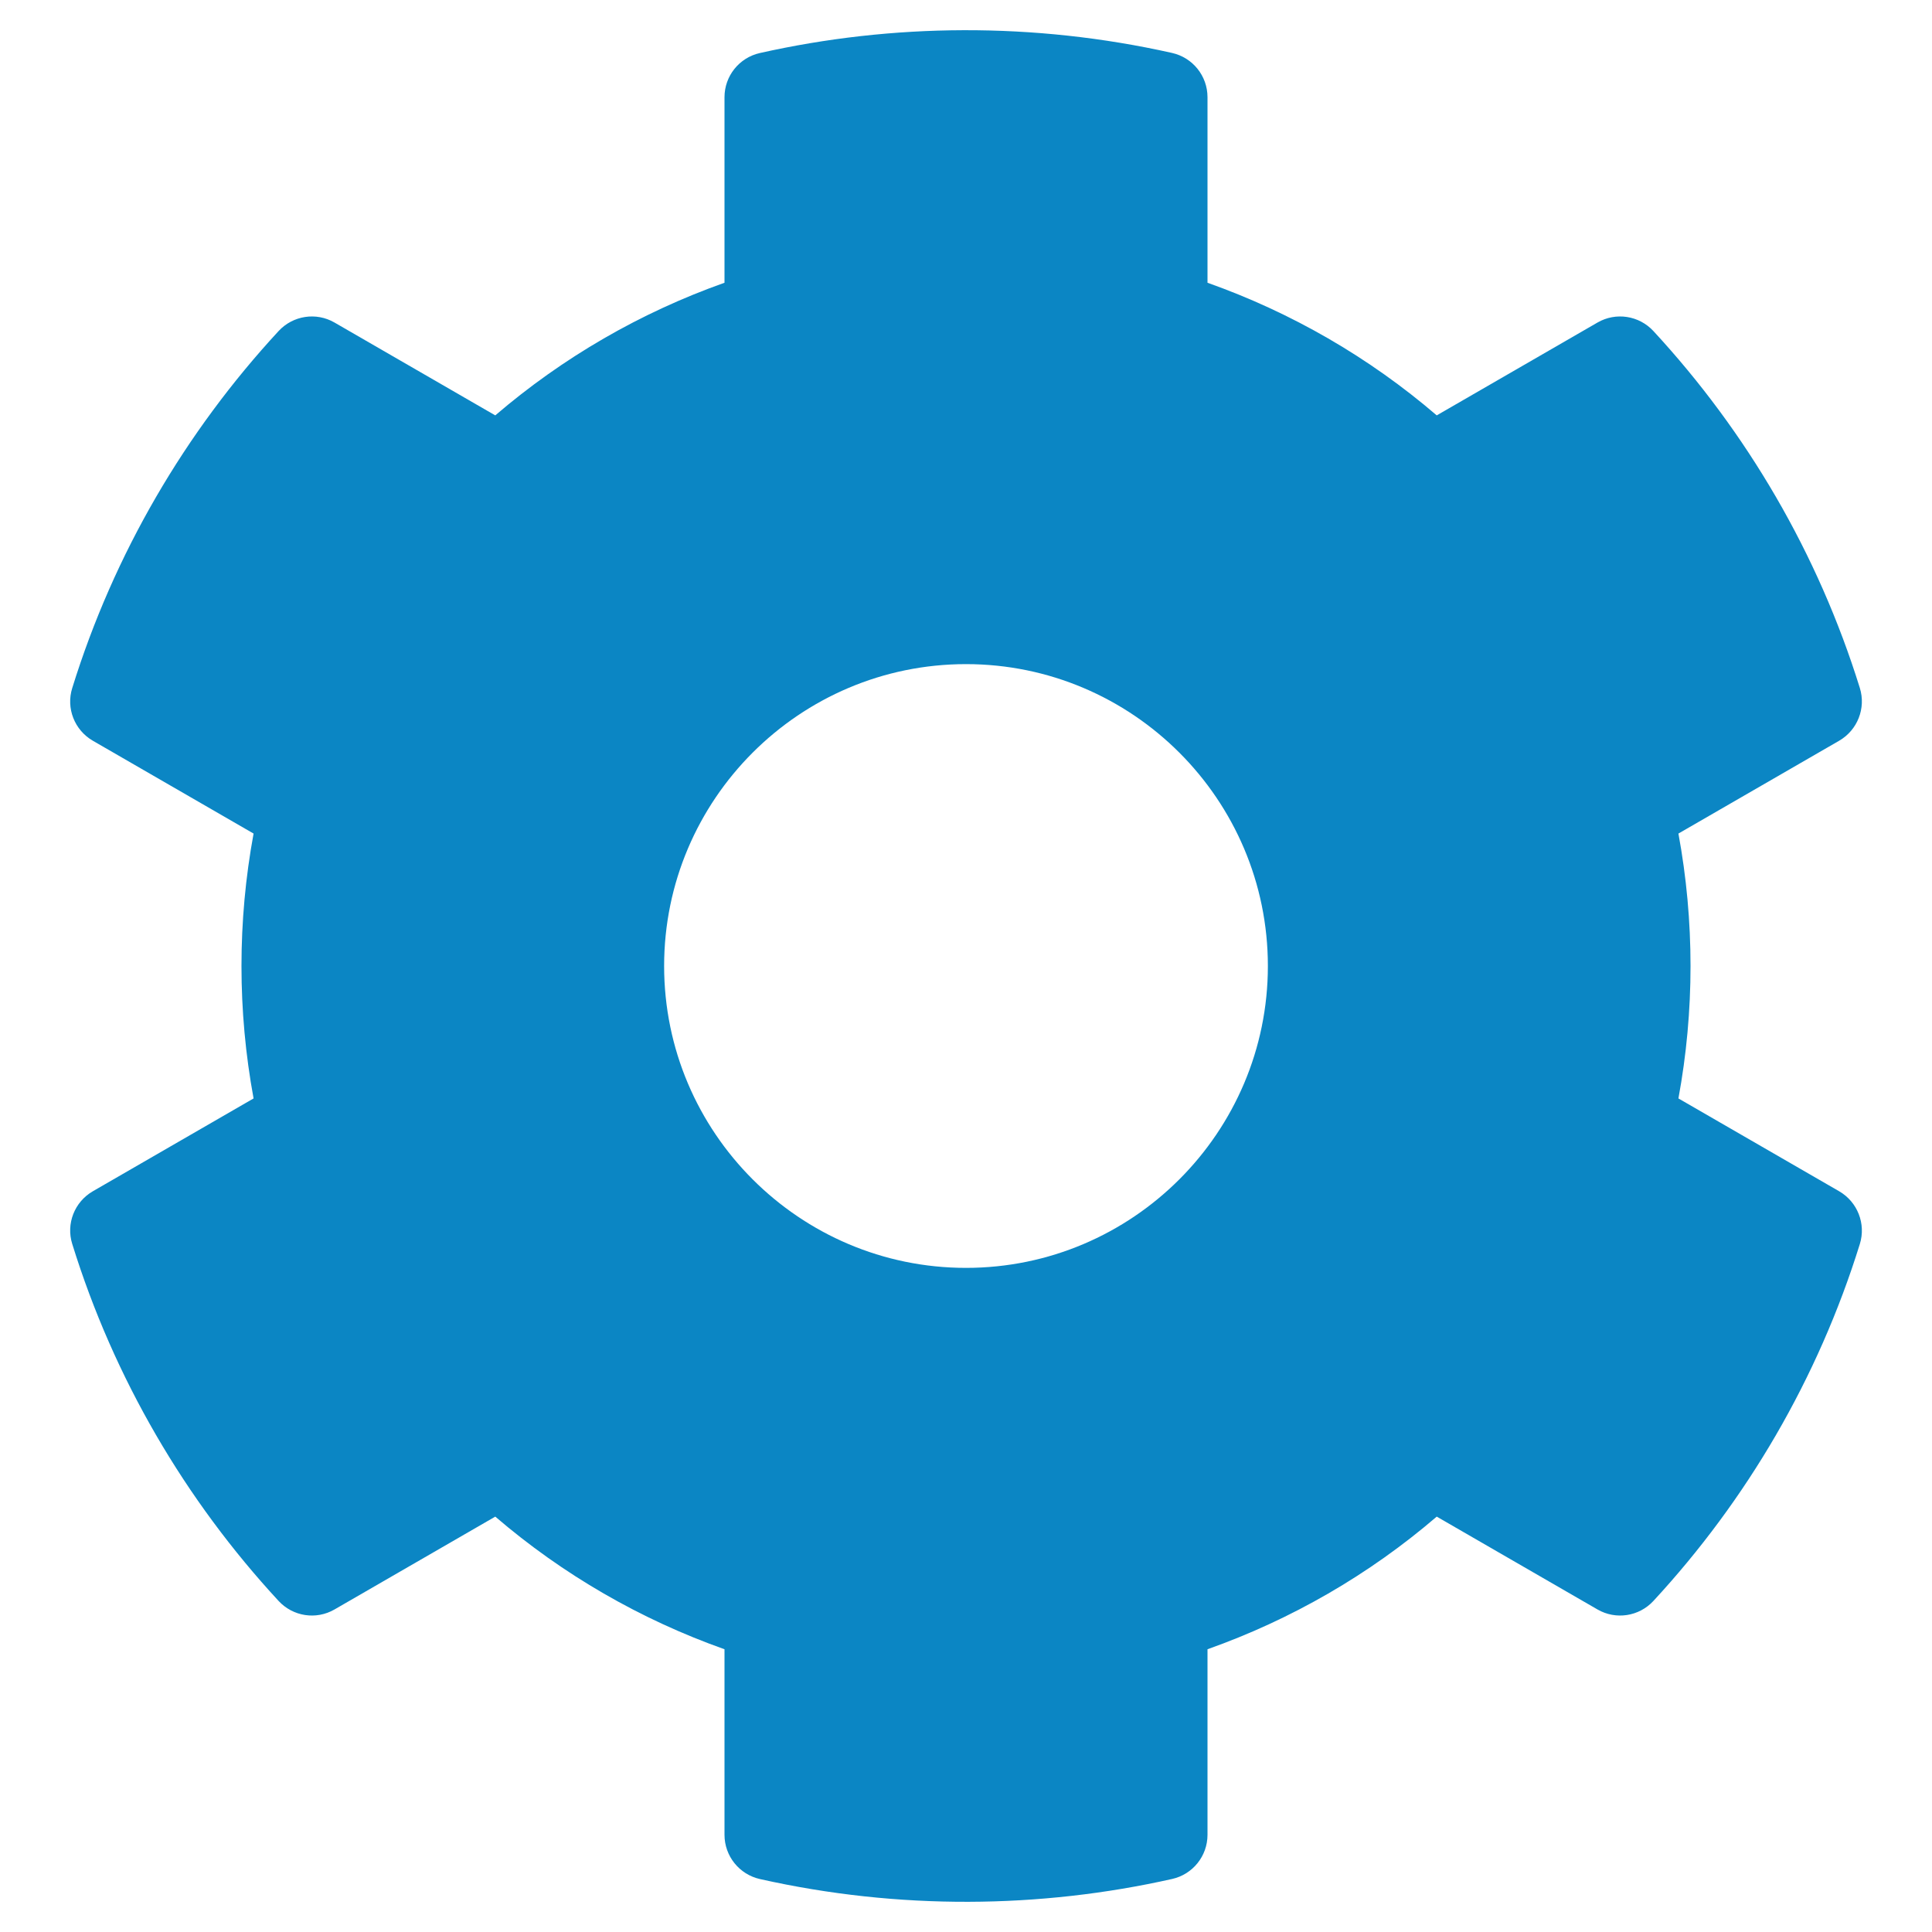<svg width="20" height="20" viewBox="0 0 20 20" fill="none" xmlns="http://www.w3.org/2000/svg">
<path fill-rule="evenodd" clip-rule="evenodd" d="M19.039 12.332L17.375 11.371C17.542 10.465 17.542 9.535 17.375 8.629L19.039 7.668C19.229 7.558 19.318 7.331 19.253 7.122C18.82 5.729 18.082 4.472 17.116 3.427C16.967 3.266 16.727 3.229 16.537 3.339L14.873 4.3C14.174 3.7 13.369 3.235 12.5 2.927V1.006C12.5 0.786 12.347 0.596 12.133 0.548C10.698 0.226 9.232 0.242 7.866 0.549C7.652 0.597 7.5 0.787 7.5 1.006V2.927C6.631 3.235 5.827 3.7 5.127 4.3L3.463 3.339C3.273 3.229 3.033 3.266 2.884 3.427C1.918 4.472 1.18 5.73 0.748 7.122C0.682 7.331 0.771 7.558 0.961 7.668L2.625 8.629C2.458 9.535 2.458 10.465 2.625 11.371L0.961 12.332C0.771 12.442 0.682 12.669 0.748 12.878C1.18 14.271 1.918 15.528 2.884 16.573C3.033 16.734 3.273 16.771 3.463 16.661L5.127 15.7C5.826 16.3 6.631 16.765 7.5 17.073V18.994C7.5 19.214 7.653 19.404 7.867 19.452C9.302 19.774 10.768 19.758 12.134 19.451C12.348 19.403 12.5 19.213 12.5 18.994V17.073C13.369 16.765 14.174 16.3 14.873 15.7L16.537 16.661C16.727 16.771 16.967 16.734 17.116 16.573C18.082 15.528 18.82 14.271 19.253 12.878C19.318 12.669 19.229 12.442 19.039 12.332ZM10 6.875C11.723 6.875 13.125 8.277 13.125 10C13.125 11.723 11.723 13.125 10 13.125C8.277 13.125 6.875 11.723 6.875 10C6.875 8.277 8.277 6.875 10 6.875Z" fill="#0B86C4"/>
<mask id="mask0" mask-type="alpha" maskUnits="userSpaceOnUse" x="0" y="0" width="20" height="20">
<path fill-rule="evenodd" clip-rule="evenodd" d="M19.039 12.332L17.375 11.371C17.542 10.465 17.542 9.535 17.375 8.629L19.039 7.668C19.229 7.558 19.318 7.331 19.253 7.122C18.82 5.729 18.082 4.472 17.116 3.427C16.967 3.266 16.727 3.229 16.537 3.339L14.873 4.3C14.174 3.7 13.369 3.235 12.5 2.927V1.006C12.5 0.786 12.347 0.596 12.133 0.548C10.698 0.226 9.232 0.242 7.866 0.549C7.652 0.597 7.5 0.787 7.5 1.006V2.927C6.631 3.235 5.827 3.7 5.127 4.3L3.463 3.339C3.273 3.229 3.033 3.266 2.884 3.427C1.918 4.472 1.18 5.73 0.748 7.122C0.682 7.331 0.771 7.558 0.961 7.668L2.625 8.629C2.458 9.535 2.458 10.465 2.625 11.371L0.961 12.332C0.771 12.442 0.682 12.669 0.748 12.878C1.18 14.271 1.918 15.528 2.884 16.573C3.033 16.734 3.273 16.771 3.463 16.661L5.127 15.7C5.826 16.3 6.631 16.765 7.5 17.073V18.994C7.5 19.214 7.653 19.404 7.867 19.452C9.302 19.774 10.768 19.758 12.134 19.451C12.348 19.403 12.5 19.213 12.5 18.994V17.073C13.369 16.765 14.174 16.3 14.873 15.7L16.537 16.661C16.727 16.771 16.967 16.734 17.116 16.573C18.082 15.528 18.82 14.271 19.253 12.878C19.318 12.669 19.229 12.442 19.039 12.332ZM10 6.875C11.723 6.875 13.125 8.277 13.125 10C13.125 11.723 11.723 13.125 10 13.125C8.277 13.125 6.875 11.723 6.875 10C6.875 8.277 8.277 6.875 10 6.875Z" fill="white"/>
</mask>
<g mask="url(#mask0)">
</g>
</svg>
